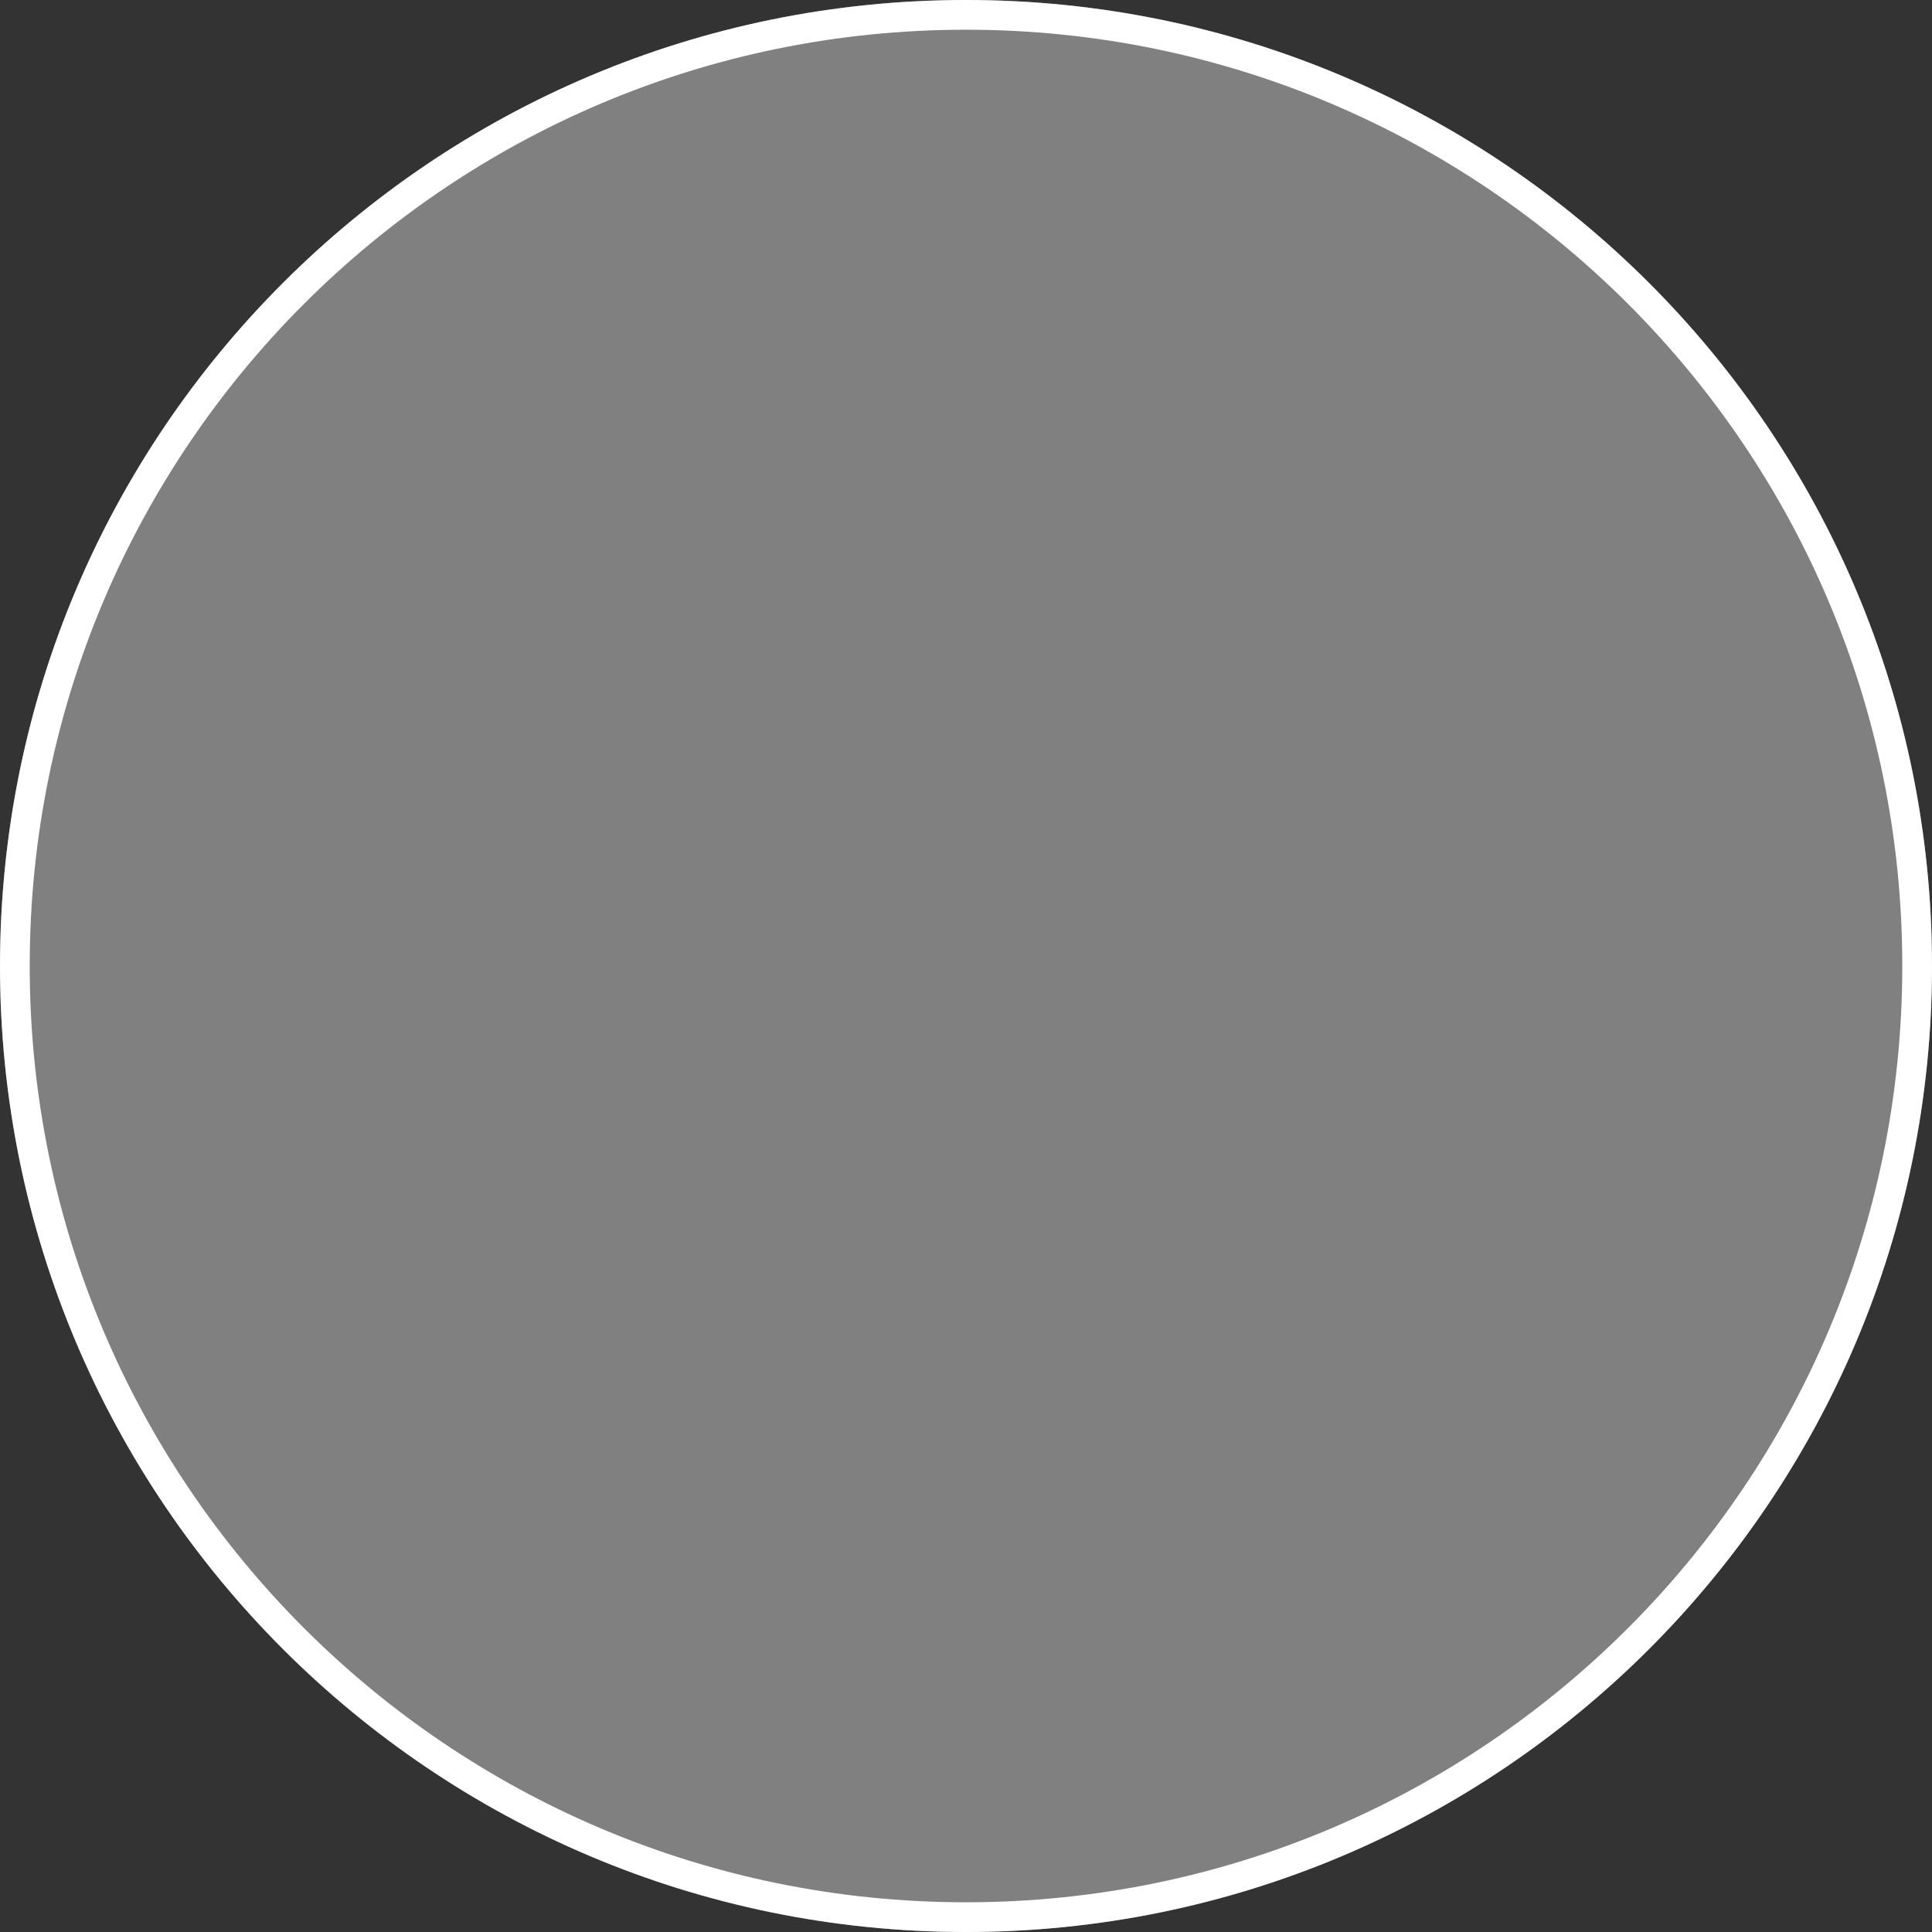 <svg xmlns="http://www.w3.org/2000/svg" width="65" height="65" viewBox="0 0 65 65"><rect x="0" y="0" width="65" height="65" fill="#333333" stroke="none"/><defs><clipPath id="x049a"><path fill="#fff" d="M32.5 0C50.45 0 65 14.55 65 32.5S50.45 65 32.5 65 0 50.45 0 32.5 14.55 0 32.5 0z"/></clipPath></defs><g><g><path fill="gray" d="M32.5 0C50.45 0 65 14.55 65 32.5S50.45 65 32.5 65 0 50.45 0 32.5 14.55 0 32.5 0z"/><path fill="none" stroke="#fff" stroke-linecap="round" stroke-linejoin="round" stroke-miterlimit="20" stroke-width="2" d="M32.5 0C50.45 0 65 14.55 65 32.5S50.45 65 32.5 65 0 50.45 0 32.5 14.55 0 32.5 0z" clip-path="url(&quot;#x049a&quot;)"/></g></g></svg>